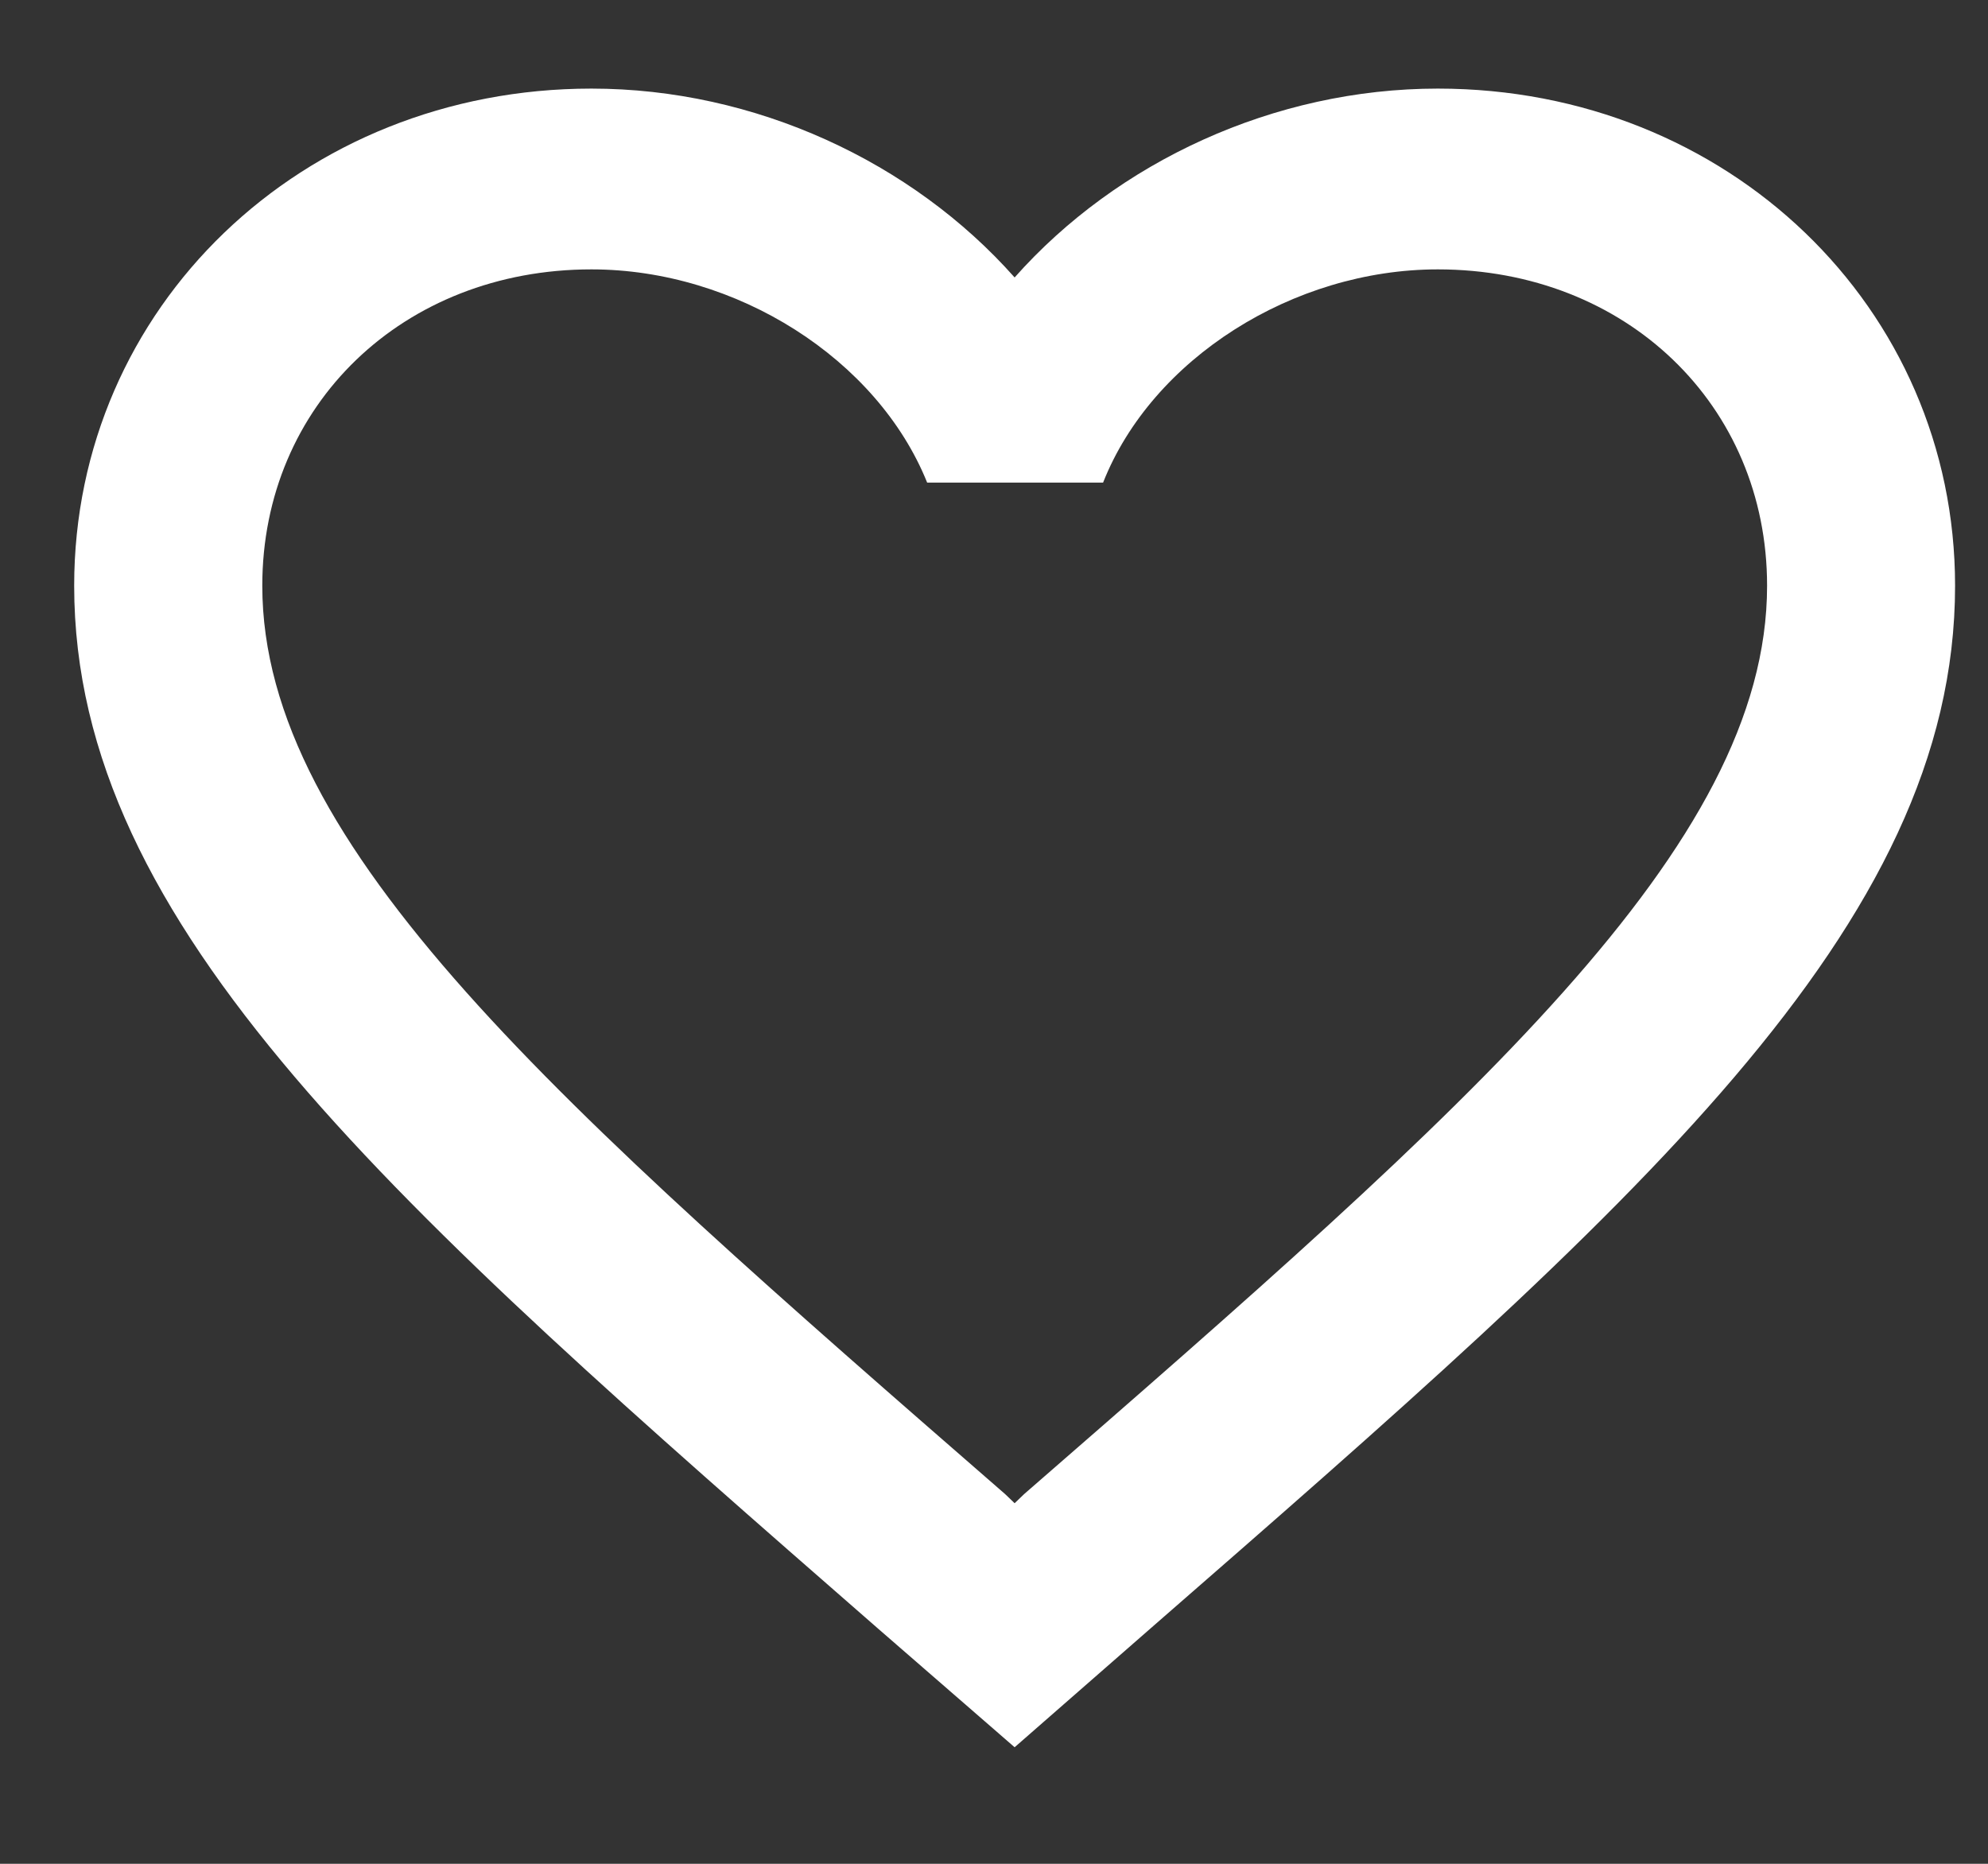 <svg width="16" height="15" viewBox="0 0 16 15" fill="none" xmlns="http://www.w3.org/2000/svg">
<rect x="0" y="0" width="16" height="15" fill="#333333" stroke="none"/>
<path d="M11.572 0.713C10.255 0.713 8.991 1.302 8.166 2.233C7.341 1.302 6.077 0.713 4.76 0.713C2.429 0.713 0.597 2.473 0.597 4.714C0.597 7.464 3.17 9.704 7.069 13.109L8.166 14.062L9.264 13.102C13.162 9.704 15.735 7.464 15.735 4.714C15.735 2.473 13.904 0.713 11.572 0.713ZM8.242 12.025L8.166 12.098L8.09 12.025C4.488 8.89 2.111 6.816 2.111 4.714C2.111 3.259 3.246 2.168 4.76 2.168C5.926 2.168 7.061 2.888 7.462 3.884H8.878C9.271 2.888 10.407 2.168 11.572 2.168C13.086 2.168 14.222 3.259 14.222 4.714C14.222 6.816 11.845 8.89 8.242 12.025Z" fill="white"/>
</svg>
